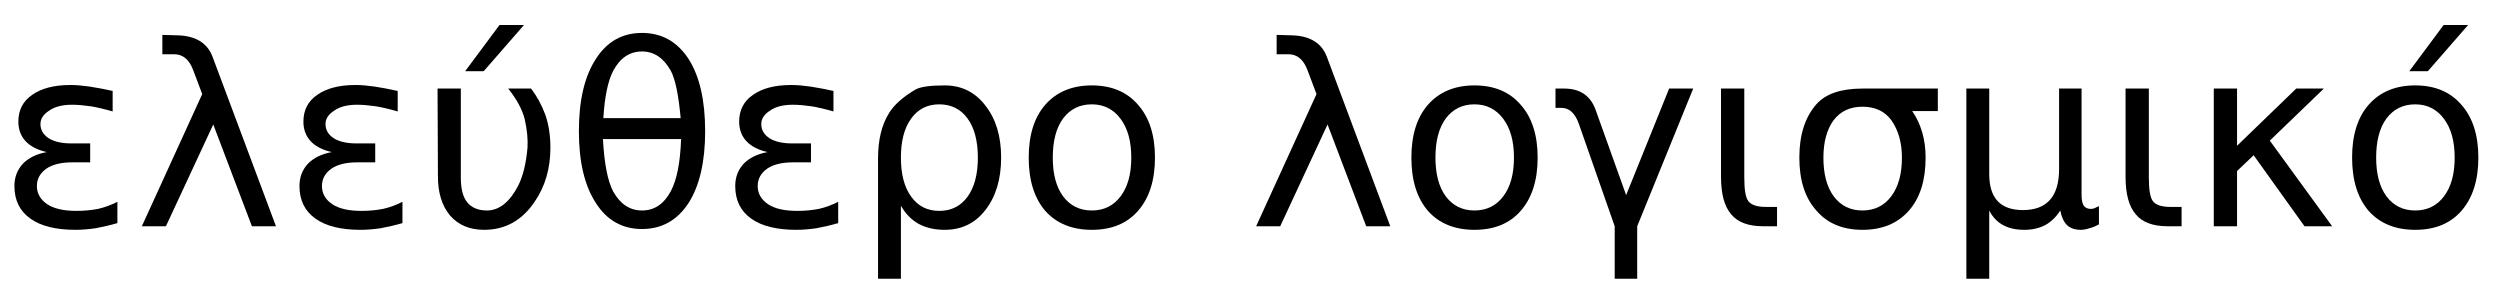 <?xml version="1.0" encoding="UTF-8"?>
<svg xmlns="http://www.w3.org/2000/svg" xmlns:xlink="http://www.w3.org/1999/xlink" width="99pt" height="12pt" viewBox="0 0 99 12" version="1.1">
<defs>
<g>
<symbol overflow="visible" id="glyph0-0">
<path style="stroke:none;" d="M 0.5 1.766 L 0.5 -7.031 L 5.484 -7.031 L 5.484 1.766 Z M 1.062 1.203 L 4.922 1.203 L 4.922 -6.469 L 1.062 -6.469 Z M 1.062 1.203 "/>
</symbol>
<symbol overflow="visible" id="glyph0-1">
<path style="stroke:none;" d="M 1.922 -2.938 C 1.555 -3.02 1.273 -3.164 1.078 -3.375 C 0.891 -3.582 0.797 -3.836 0.797 -4.141 C 0.797 -4.598 0.977 -4.953 1.344 -5.203 C 1.707 -5.461 2.211 -5.594 2.859 -5.594 C 3.098 -5.594 3.352 -5.57 3.625 -5.531 C 3.906 -5.488 4.207 -5.43 4.531 -5.359 L 4.531 -4.547 C 4.207 -4.641 3.922 -4.707 3.672 -4.75 C 3.398 -4.789 3.148 -4.812 2.922 -4.812 C 2.535 -4.812 2.234 -4.734 2.016 -4.578 C 1.785 -4.43 1.672 -4.254 1.672 -4.047 C 1.672 -3.816 1.781 -3.629 2 -3.484 C 2.219 -3.348 2.516 -3.281 2.891 -3.281 L 3.641 -3.281 L 3.641 -2.531 L 2.922 -2.531 C 2.484 -2.531 2.145 -2.445 1.906 -2.281 C 1.656 -2.102 1.531 -1.875 1.531 -1.594 C 1.531 -1.301 1.664 -1.062 1.938 -0.875 C 2.207 -0.695 2.594 -0.609 3.094 -0.609 C 3.383 -0.609 3.672 -0.633 3.953 -0.688 C 4.223 -0.75 4.477 -0.844 4.719 -0.969 L 4.719 -0.125 C 4.426 -0.039 4.141 0.023 3.859 0.078 C 3.586 0.117 3.32 0.141 3.062 0.141 C 2.289 0.141 1.695 -0.004 1.281 -0.297 C 0.852 -0.598 0.641 -1.031 0.641 -1.594 C 0.641 -1.938 0.75 -2.227 0.969 -2.469 C 1.195 -2.707 1.516 -2.863 1.922 -2.938 Z M 1.922 -2.938 "/>
</symbol>
<symbol overflow="visible" id="glyph0-2">
<path style="stroke:none;" d="M 3.094 -6.719 L 5.609 0 L 4.656 0 L 3.125 -4.031 L 1.25 0 L 0.297 0 L 2.688 -5.234 L 2.328 -6.188 C 2.172 -6.602 1.922 -6.812 1.578 -6.812 L 1.109 -6.812 L 1.109 -7.578 L 1.672 -7.562 C 2.41 -7.551 2.883 -7.27 3.094 -6.719 Z M 3.094 -6.719 "/>
</symbol>
<symbol overflow="visible" id="glyph0-3">
<path style="stroke:none;" d="M 3.172 -7.969 L 4.141 -7.969 L 2.547 -6.141 L 1.812 -6.141 Z M 1.641 -5.453 L 1.641 -1.922 C 1.641 -1.484 1.723 -1.16 1.891 -0.953 C 2.066 -0.734 2.328 -0.625 2.672 -0.625 C 3.16 -0.625 3.578 -0.957 3.922 -1.625 C 4.109 -2.008 4.227 -2.504 4.281 -3.109 C 4.301 -3.441 4.266 -3.816 4.172 -4.234 C 4.078 -4.617 3.859 -5.023 3.516 -5.453 L 4.422 -5.453 C 4.648 -5.16 4.836 -4.816 4.984 -4.422 C 5.117 -4.047 5.188 -3.609 5.188 -3.109 C 5.188 -2.285 4.977 -1.57 4.562 -0.969 C 4.062 -0.227 3.395 0.141 2.562 0.141 C 1.988 0.141 1.535 -0.051 1.203 -0.438 C 0.891 -0.82 0.734 -1.332 0.734 -1.969 L 0.719 -5.453 Z M 1.641 -5.453 "/>
</symbol>
<symbol overflow="visible" id="glyph0-4">
<path style="stroke:none;" d="M 4.594 -3.453 L 1.5 -3.453 C 1.551 -2.484 1.688 -1.789 1.906 -1.375 C 2.188 -0.875 2.566 -0.625 3.047 -0.625 C 3.535 -0.625 3.914 -0.879 4.188 -1.391 C 4.426 -1.836 4.562 -2.523 4.594 -3.453 Z M 4.578 -4.281 C 4.492 -5.207 4.363 -5.832 4.188 -6.156 C 3.906 -6.664 3.523 -6.922 3.047 -6.922 C 2.555 -6.922 2.176 -6.664 1.906 -6.156 C 1.695 -5.75 1.566 -5.125 1.516 -4.281 Z M 3.047 -7.656 C 3.828 -7.656 4.441 -7.312 4.891 -6.625 C 5.328 -5.938 5.547 -4.984 5.547 -3.766 C 5.547 -2.555 5.328 -1.609 4.891 -0.922 C 4.441 -0.234 3.828 0.109 3.047 0.109 C 2.266 0.109 1.656 -0.234 1.219 -0.922 C 0.77 -1.609 0.547 -2.555 0.547 -3.766 C 0.547 -4.984 0.77 -5.938 1.219 -6.625 C 1.656 -7.312 2.266 -7.656 3.047 -7.656 Z M 3.047 -7.656 "/>
</symbol>
<symbol overflow="visible" id="glyph0-5">
<path style="stroke:none;" d="M 1.344 -4.484 C 1.539 -4.805 1.883 -5.113 2.375 -5.406 C 2.562 -5.52 2.953 -5.578 3.547 -5.578 C 4.211 -5.578 4.75 -5.312 5.156 -4.781 C 5.57 -4.258 5.781 -3.57 5.781 -2.719 C 5.781 -1.863 5.57 -1.172 5.156 -0.641 C 4.75 -0.117 4.211 0.141 3.547 0.141 C 3.148 0.141 2.805 0.062 2.516 -0.094 C 2.234 -0.25 2 -0.488 1.812 -0.812 L 1.812 2.078 L 0.906 2.078 L 0.906 -2.672 C 0.906 -3.422 1.051 -4.023 1.344 -4.484 Z M 4.859 -2.719 C 4.859 -3.375 4.723 -3.891 4.453 -4.266 C 4.18 -4.641 3.805 -4.828 3.328 -4.828 C 2.859 -4.828 2.488 -4.641 2.219 -4.266 C 1.945 -3.891 1.812 -3.375 1.812 -2.719 C 1.812 -2.062 1.945 -1.547 2.219 -1.172 C 2.488 -0.797 2.859 -0.609 3.328 -0.609 C 3.805 -0.609 4.18 -0.797 4.453 -1.172 C 4.723 -1.547 4.859 -2.062 4.859 -2.719 Z M 4.859 -2.719 "/>
</symbol>
<symbol overflow="visible" id="glyph0-6">
<path style="stroke:none;" d="M 3.047 -4.828 C 2.566 -4.828 2.188 -4.641 1.906 -4.266 C 1.633 -3.891 1.5 -3.375 1.5 -2.719 C 1.5 -2.07 1.633 -1.562 1.906 -1.188 C 2.188 -0.812 2.566 -0.625 3.047 -0.625 C 3.523 -0.625 3.906 -0.812 4.188 -1.188 C 4.469 -1.562 4.609 -2.07 4.609 -2.719 C 4.609 -3.363 4.469 -3.875 4.188 -4.25 C 3.906 -4.633 3.523 -4.828 3.047 -4.828 Z M 3.047 -5.578 C 3.828 -5.578 4.438 -5.32 4.875 -4.812 C 5.32 -4.312 5.547 -3.613 5.547 -2.719 C 5.547 -1.82 5.32 -1.117 4.875 -0.609 C 4.438 -0.109 3.828 0.141 3.047 0.141 C 2.266 0.141 1.648 -0.109 1.203 -0.609 C 0.766 -1.117 0.547 -1.82 0.547 -2.719 C 0.547 -3.613 0.766 -4.312 1.203 -4.812 C 1.648 -5.32 2.266 -5.578 3.047 -5.578 Z M 3.047 -5.578 "/>
</symbol>
<symbol overflow="visible" id="glyph0-7">
<path style="stroke:none;" d="M 1.75 -4.594 L 2.953 -1.234 L 4.656 -5.453 L 5.609 -5.453 L 3.391 0 L 3.391 2.078 L 2.5 2.078 L 2.5 0 L 1.078 -4.062 C 0.93 -4.477 0.703 -4.688 0.391 -4.688 L 0.156 -4.688 L 0.156 -5.453 L 0.5 -5.453 C 1.133 -5.453 1.551 -5.164 1.75 -4.594 Z M 1.75 -4.594 "/>
</symbol>
<symbol overflow="visible" id="glyph0-8">
<path style="stroke:none;" d="M 1.734 -5.453 L 1.734 -1.922 C 1.734 -1.453 1.785 -1.145 1.891 -1 C 2.004 -0.844 2.238 -0.766 2.594 -0.766 L 3.031 -0.766 L 3.031 0 L 2.484 0 C 1.898 0 1.477 -0.156 1.219 -0.469 C 0.945 -0.781 0.812 -1.281 0.812 -1.969 L 0.812 -5.453 Z M 1.734 -5.453 "/>
</symbol>
<symbol overflow="visible" id="glyph0-9">
<path style="stroke:none;" d="M 3.047 -4.734 C 2.555 -4.734 2.176 -4.555 1.906 -4.203 C 1.633 -3.828 1.5 -3.332 1.5 -2.719 C 1.5 -2.07 1.633 -1.562 1.906 -1.188 C 2.188 -0.812 2.566 -0.625 3.047 -0.625 C 3.523 -0.625 3.906 -0.812 4.188 -1.188 C 4.469 -1.562 4.609 -2.07 4.609 -2.719 C 4.609 -3.312 4.469 -3.805 4.188 -4.203 C 3.926 -4.555 3.547 -4.734 3.047 -4.734 Z M 3.047 -5.453 L 6.031 -5.453 L 6.031 -4.562 L 5.016 -4.562 C 5.367 -4.051 5.547 -3.438 5.547 -2.719 C 5.547 -1.82 5.328 -1.125 4.891 -0.625 C 4.441 -0.113 3.828 0.141 3.047 0.141 C 2.266 0.141 1.656 -0.113 1.219 -0.625 C 0.77 -1.125 0.547 -1.82 0.547 -2.719 C 0.547 -3.613 0.77 -4.316 1.219 -4.828 C 1.582 -5.242 2.191 -5.453 3.047 -5.453 Z M 3.047 -5.453 "/>
</symbol>
<symbol overflow="visible" id="glyph0-10">
<path style="stroke:none;" d="M 0.844 2.078 L 0.844 -5.453 L 1.75 -5.453 L 1.75 -2.062 C 1.75 -1.594 1.859 -1.238 2.078 -1 C 2.305 -0.758 2.641 -0.641 3.078 -0.641 C 3.555 -0.641 3.914 -0.773 4.156 -1.047 C 4.395 -1.316 4.516 -1.723 4.516 -2.266 L 4.516 -5.453 L 5.406 -5.453 L 5.406 -1.25 C 5.406 -1.062 5.43 -0.922 5.484 -0.828 C 5.547 -0.734 5.641 -0.688 5.766 -0.688 C 5.797 -0.688 5.836 -0.691 5.891 -0.703 C 5.941 -0.723 6.008 -0.754 6.094 -0.797 L 6.094 -0.078 C 5.969 -0.004 5.844 0.047 5.719 0.078 C 5.602 0.117 5.488 0.141 5.375 0.141 C 5.145 0.141 4.961 0.078 4.828 -0.047 C 4.703 -0.172 4.613 -0.363 4.562 -0.625 C 4.406 -0.375 4.207 -0.18 3.969 -0.047 C 3.727 0.078 3.453 0.141 3.141 0.141 C 2.805 0.141 2.523 0.078 2.297 -0.047 C 2.066 -0.172 1.883 -0.363 1.75 -0.625 L 1.75 2.078 Z M 0.844 2.078 "/>
</symbol>
<symbol overflow="visible" id="glyph0-11">
<path style="stroke:none;" d="M 0.938 -5.453 L 1.859 -5.453 L 1.859 -3.188 L 4.203 -5.453 L 5.297 -5.453 L 3.156 -3.391 L 5.625 0 L 4.531 0 L 2.516 -2.812 L 1.859 -2.188 L 1.859 0 L 0.938 0 Z M 0.938 -5.453 "/>
</symbol>
<symbol overflow="visible" id="glyph0-12">
<path style="stroke:none;" d="M 4.172 -7.969 L 5.141 -7.969 L 3.547 -6.141 L 2.812 -6.141 Z M 3.047 -4.828 C 2.566 -4.828 2.188 -4.641 1.906 -4.266 C 1.633 -3.891 1.5 -3.375 1.5 -2.719 C 1.5 -2.07 1.633 -1.562 1.906 -1.188 C 2.188 -0.812 2.566 -0.625 3.047 -0.625 C 3.523 -0.625 3.906 -0.812 4.188 -1.188 C 4.469 -1.562 4.609 -2.07 4.609 -2.719 C 4.609 -3.363 4.469 -3.875 4.188 -4.25 C 3.906 -4.633 3.523 -4.828 3.047 -4.828 Z M 3.047 -5.578 C 3.828 -5.578 4.438 -5.32 4.875 -4.812 C 5.32 -4.312 5.547 -3.613 5.547 -2.719 C 5.547 -1.82 5.32 -1.117 4.875 -0.609 C 4.438 -0.109 3.828 0.141 3.047 0.141 C 2.266 0.141 1.648 -0.109 1.203 -0.609 C 0.766 -1.117 0.547 -1.82 0.547 -2.719 C 0.547 -3.613 0.766 -4.312 1.203 -4.812 C 1.648 -5.32 2.266 -5.578 3.047 -5.578 Z M 3.047 -5.578 "/>
</symbol>
</g>
</defs>
<g id="surface1">
<g style="fill:rgb(0%,0%,0%);fill-opacity:1;">
  <use xlink:href="#glyph0-1" x="-0.07" y="8.96"/>
  <use xlink:href="#glyph0-2" x="5.32" y="8.96"/>
  <use xlink:href="#glyph0-1" x="11.218" y="8.96"/>
  <use xlink:href="#glyph0-3" x="16.608" y="8.96"/>
  <use xlink:href="#glyph0-4" x="22.377" y="8.96"/>
  <use xlink:href="#glyph0-1" x="28.474" y="8.96"/>
  <use xlink:href="#glyph0-5" x="33.864" y="8.96"/>
  <use xlink:href="#glyph0-6" x="40.19" y="8.96"/>
</g>
<g style="fill:rgb(0%,0%,0%);fill-opacity:1;">
  <use xlink:href="#glyph0-2" x="49.446" y="8.96"/>
  <use xlink:href="#glyph0-6" x="55.344" y="8.96"/>
  <use xlink:href="#glyph0-7" x="61.442" y="8.96"/>
  <use xlink:href="#glyph0-8" x="67.34" y="8.96"/>
  <use xlink:href="#glyph0-9" x="70.707" y="8.96"/>
  <use xlink:href="#glyph0-10" x="77.024" y="8.96"/>
  <use xlink:href="#glyph0-8" x="83.36" y="8.96"/>
  <use xlink:href="#glyph0-11" x="86.728" y="8.96"/>
  <use xlink:href="#glyph0-12" x="92.596" y="8.96"/>
</g>
</g>
</svg>
